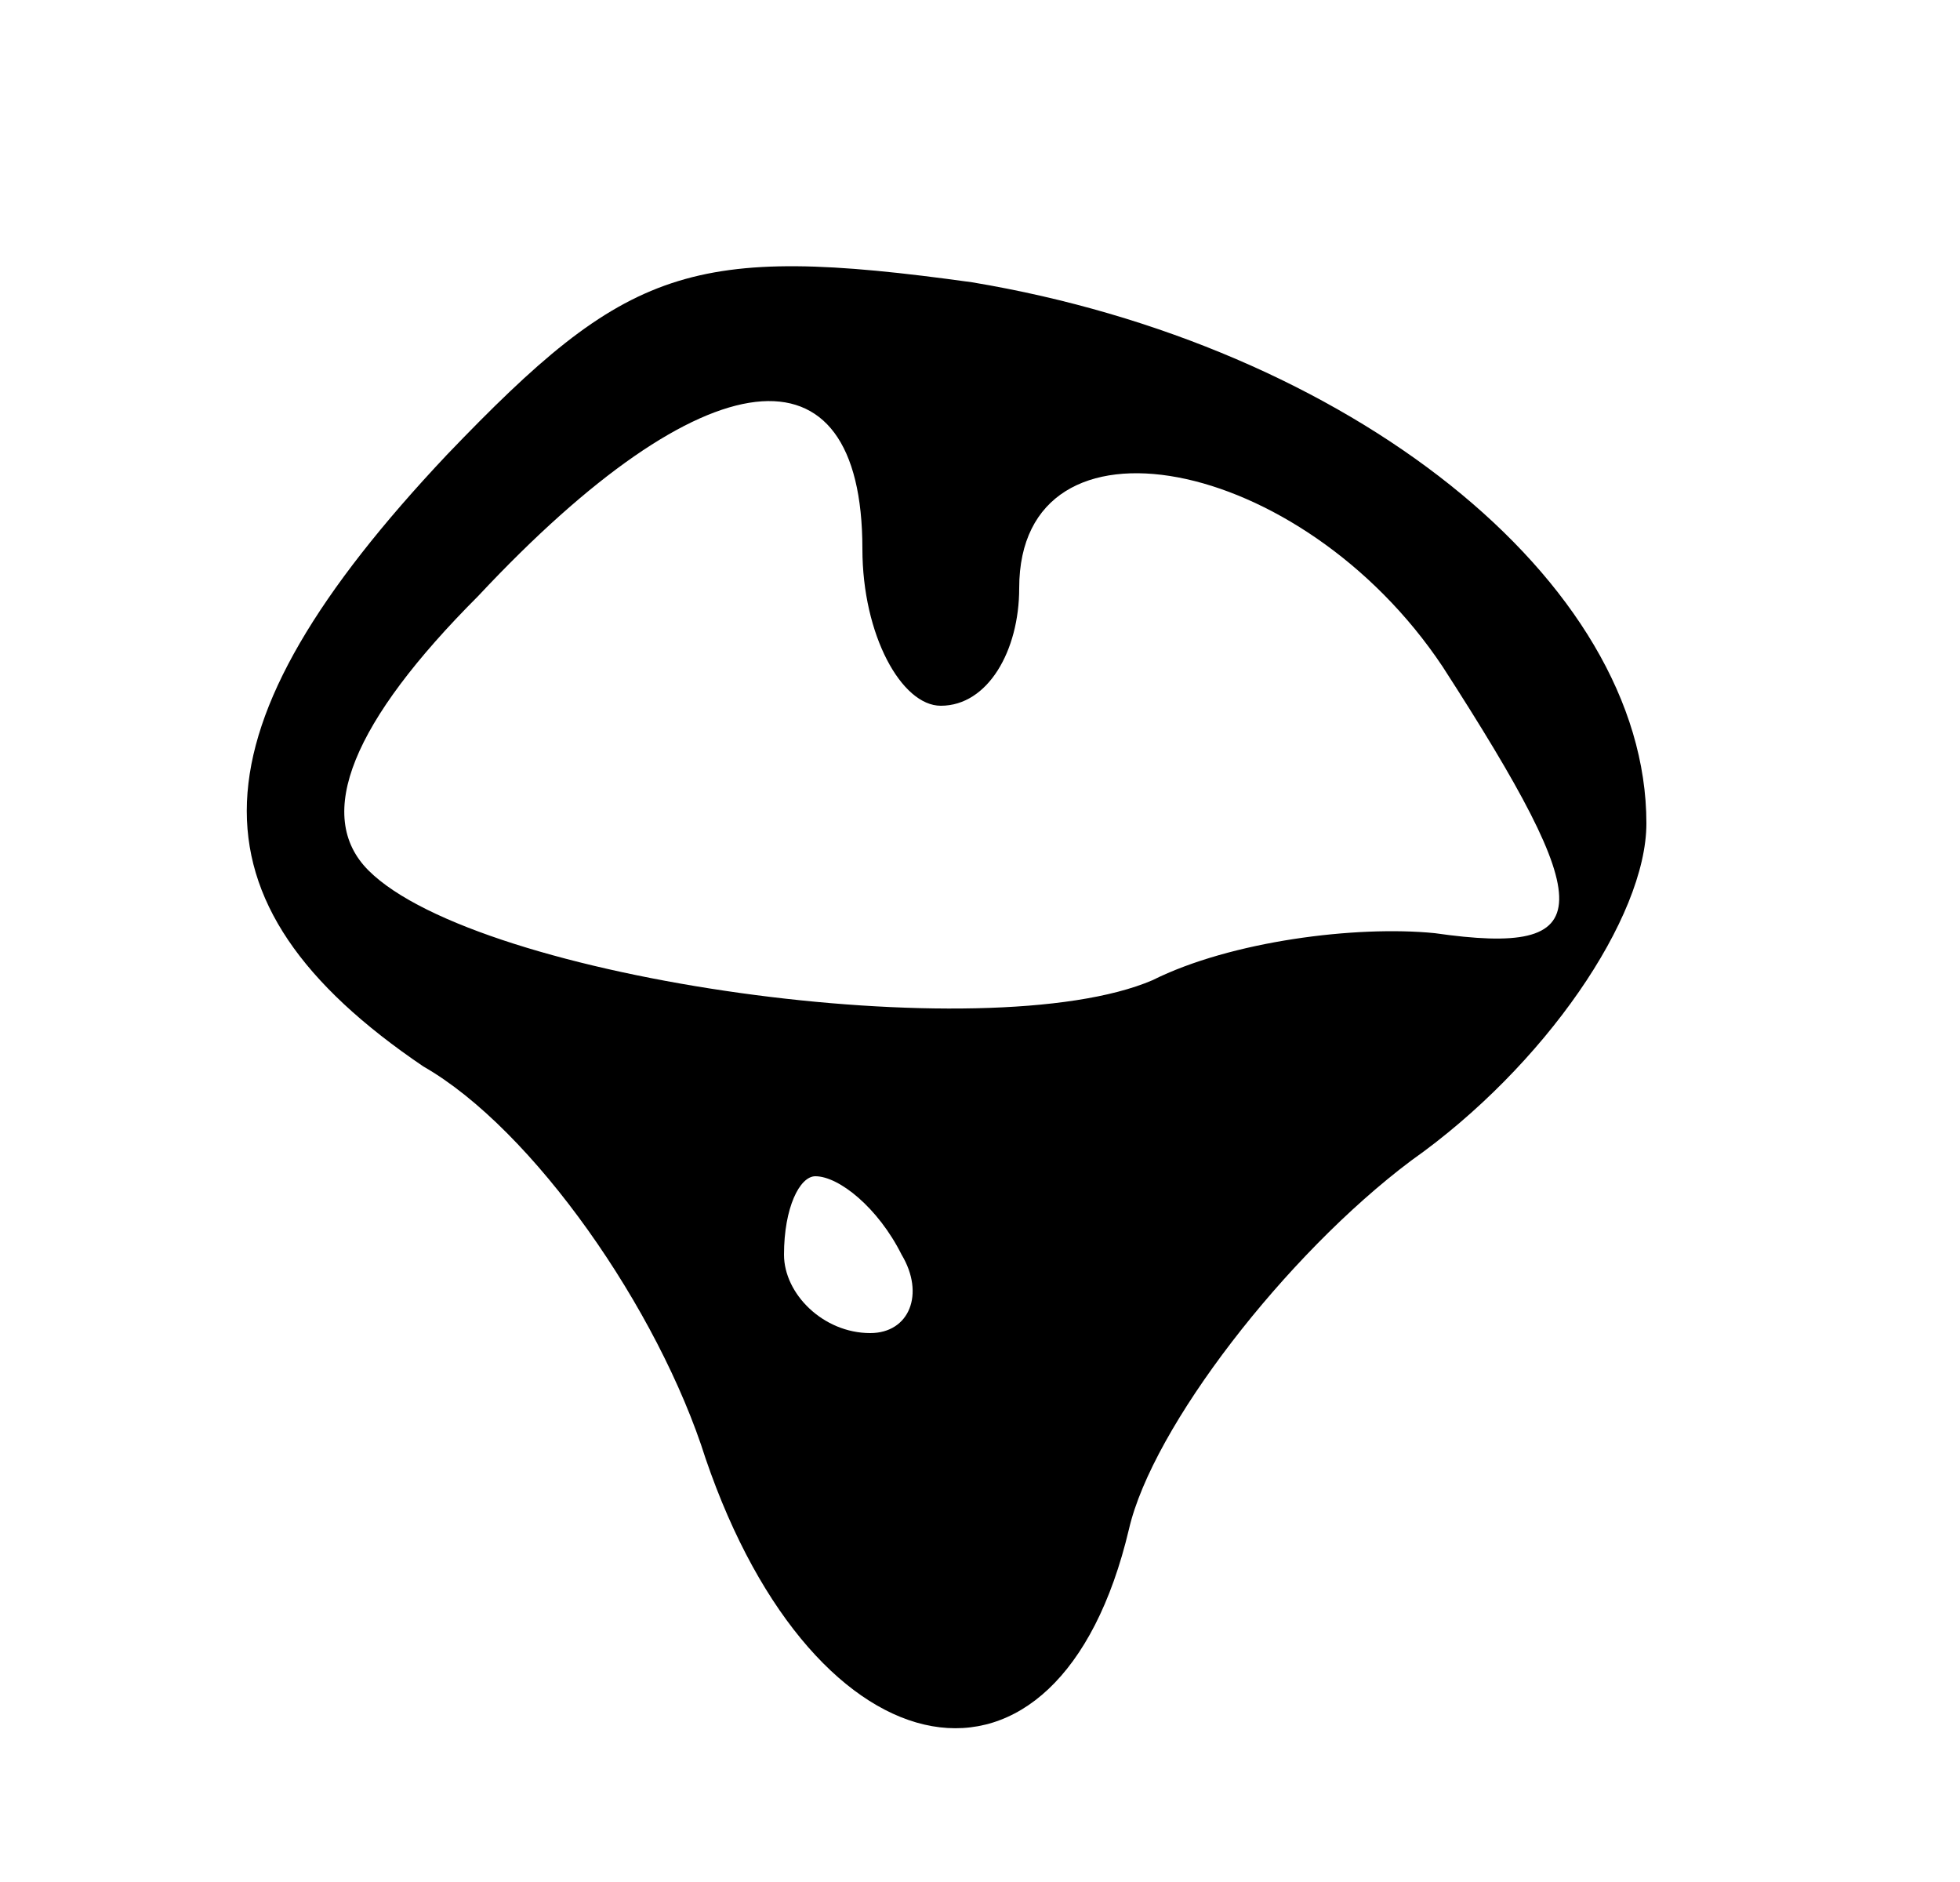 <?xml version="1.0" standalone="no"?>
<!DOCTYPE svg PUBLIC "-//W3C//DTD SVG 20010904//EN"
 "http://www.w3.org/TR/2001/REC-SVG-20010904/DTD/svg10.dtd">
<svg version="1.0" xmlns="http://www.w3.org/2000/svg"
 width="25pt" height="24pt" viewBox="0 0 25 24"
 preserveAspectRatio="xMidYMid meet">

<g transform="translate(0,24) scale(0.1,-0.1)"
stroke="none">
<path d="M57 182 c-33 -35 -34 -57 -3 -78 14 -8 30 -31 36 -50 14 -41 45 -47
54 -9 3 13 20 35 36 47 17 12 30 31 30 43 0 31 -38 61 -86 69 -36 5 -44 2 -67
-22z m53 -12 c0 -11 5 -20 10 -20 6 0 10 7 10 15 0 24 36 17 54 -10 20 -31 20
-37 -1 -34 -10 1 -26 -1 -36 -6 -21 -9 -86 0 -100 14 -7 7 -2 19 14 35 29 31
49 33 49 6z m5 -90 c3 -5 1 -10 -4 -10 -6 0 -11 5 -11 10 0 6 2 10 4 10 3 0 8
-4 11 -10z"/>
</g>
</svg>
